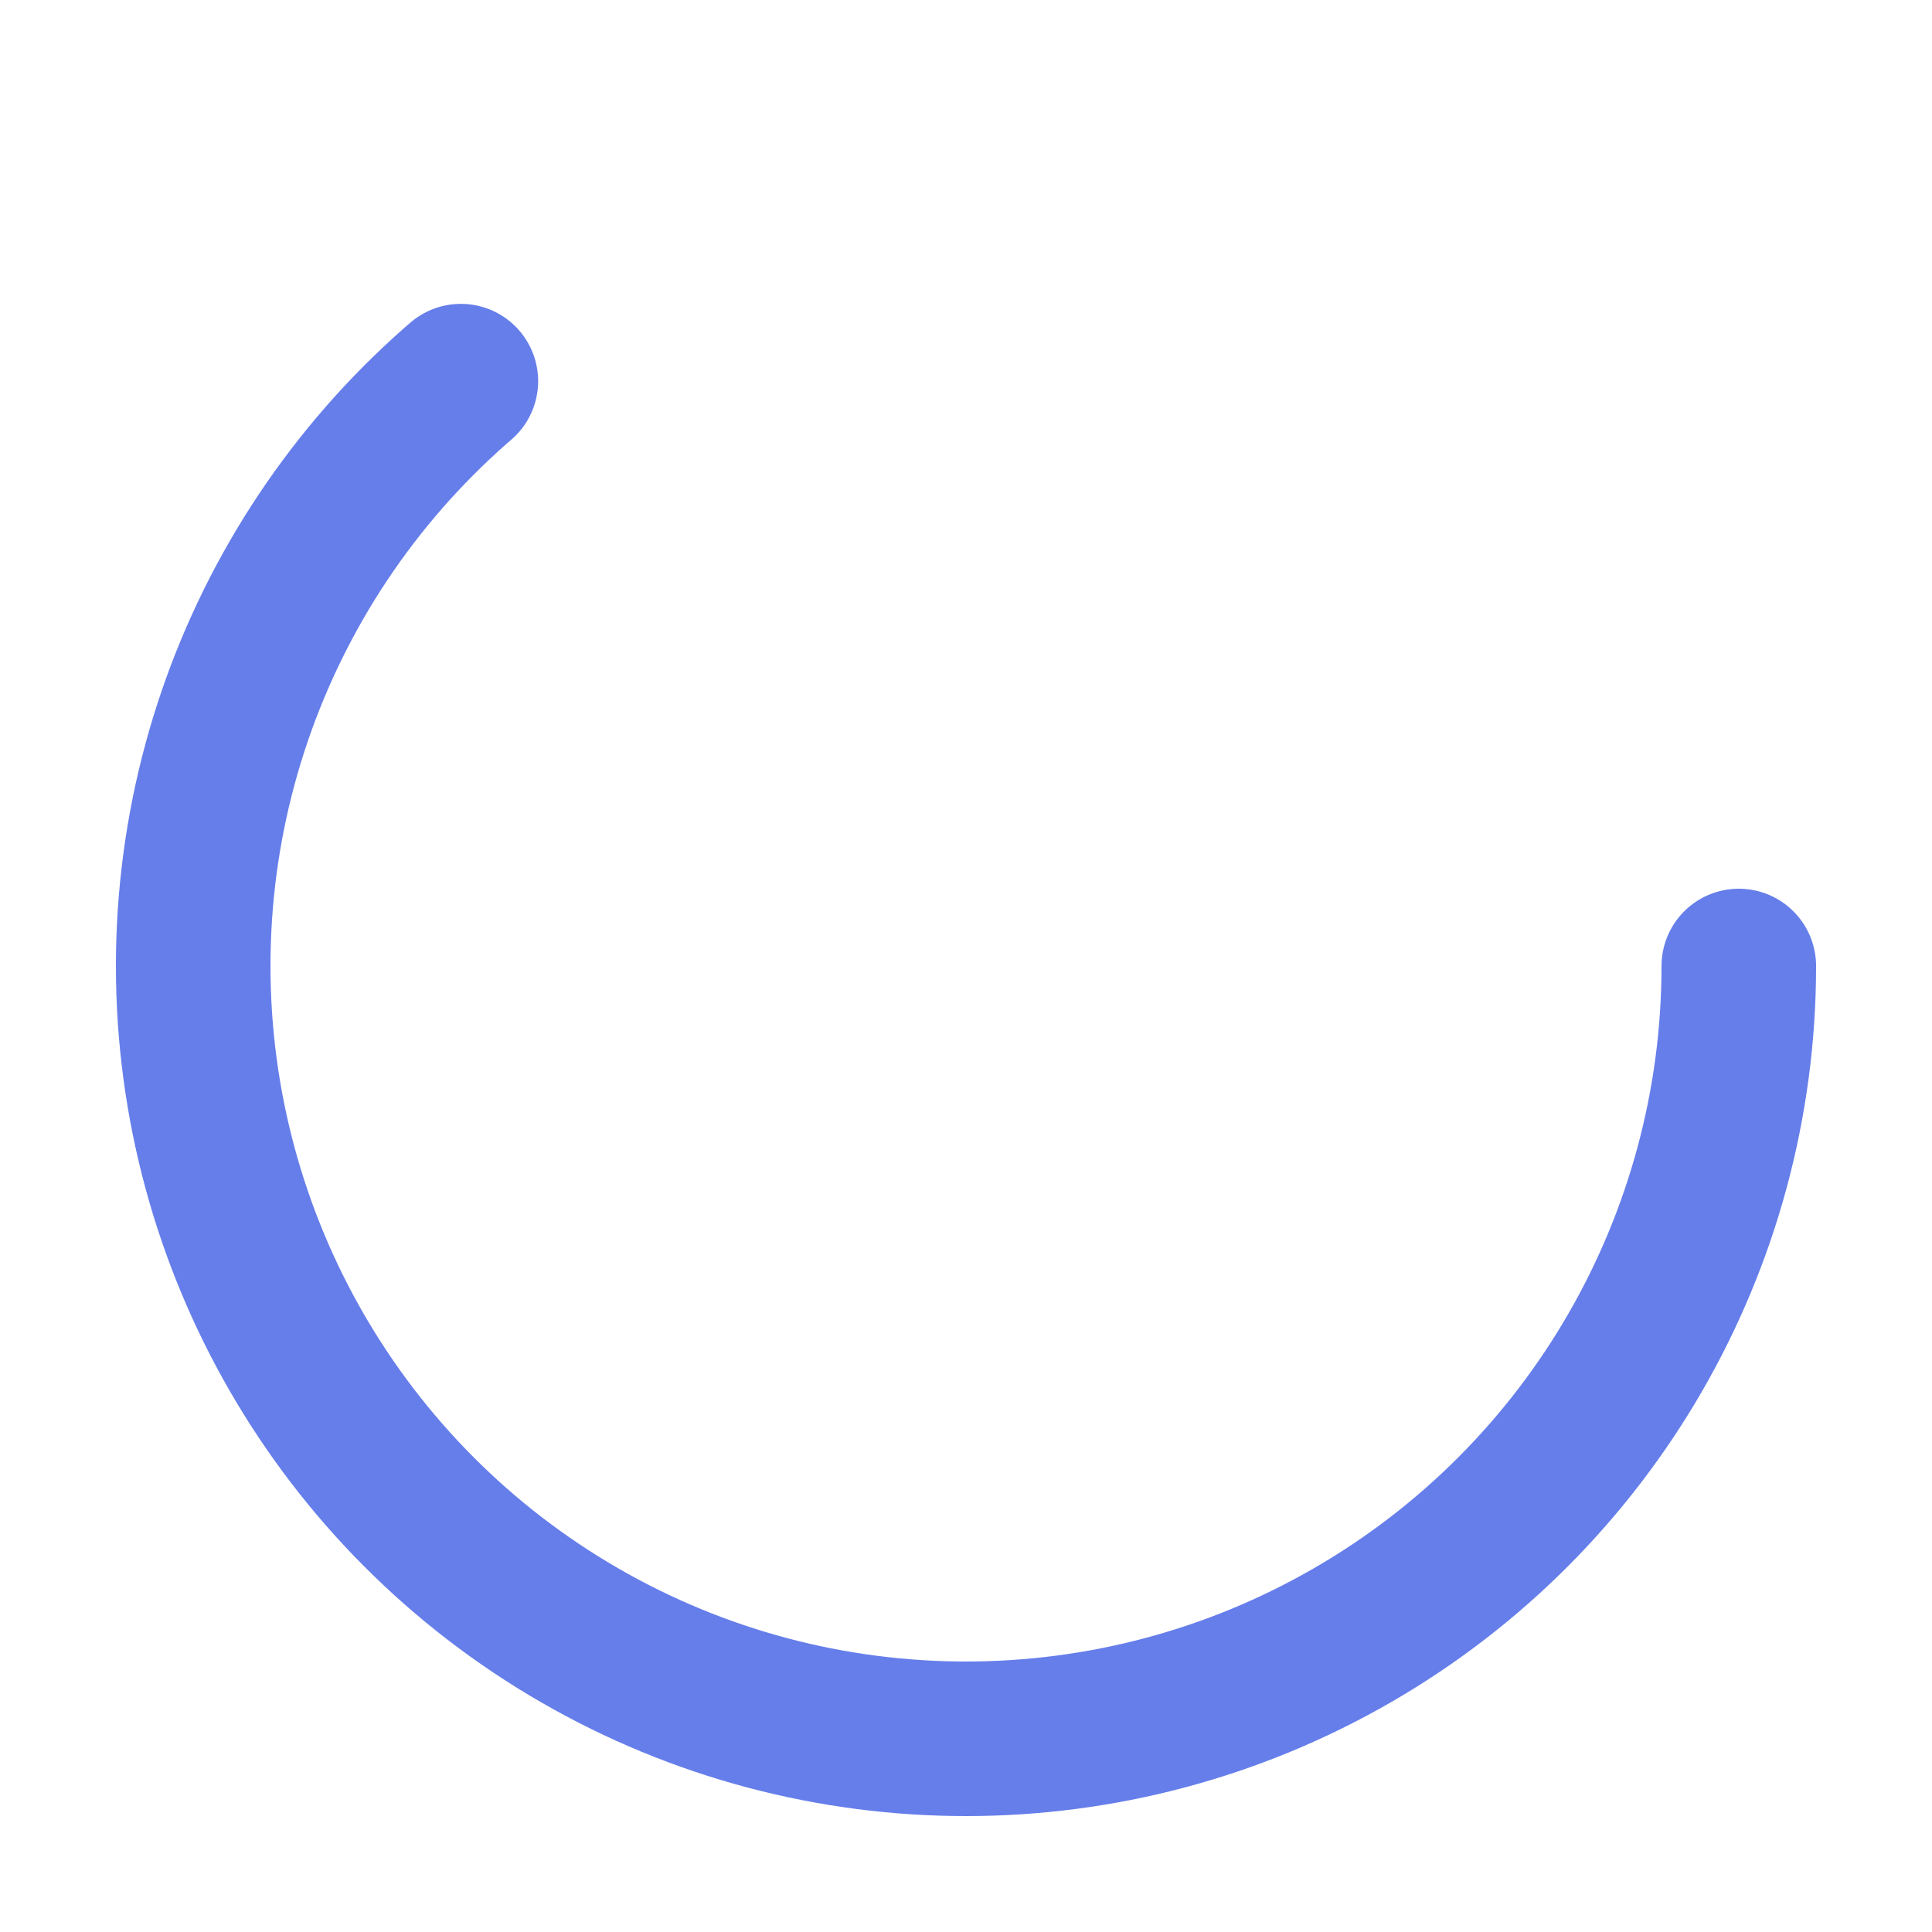 <svg width="50" height="50" viewBox="0 0 50 50" xmlns="http://www.w3.org/2000/svg">
    <circle cx="25" cy="25" r="20" fill="none" stroke="#667eea" stroke-width="4" stroke-linecap="round" stroke-dasharray="80 150">
        <animateTransform attributeName="transform" type="rotate" from="0 25 25" to="360 25 25" dur="2s" repeatCount="indefinite"/>
        <animate attributeName="stroke-dasharray" values="1,150;90,150;90,150" dur="1.5s" repeatCount="indefinite"/>
        <animate attributeName="stroke-dashoffset" values="0;-35;-124" dur="1.5s" repeatCount="indefinite"/>
    </circle>
</svg>